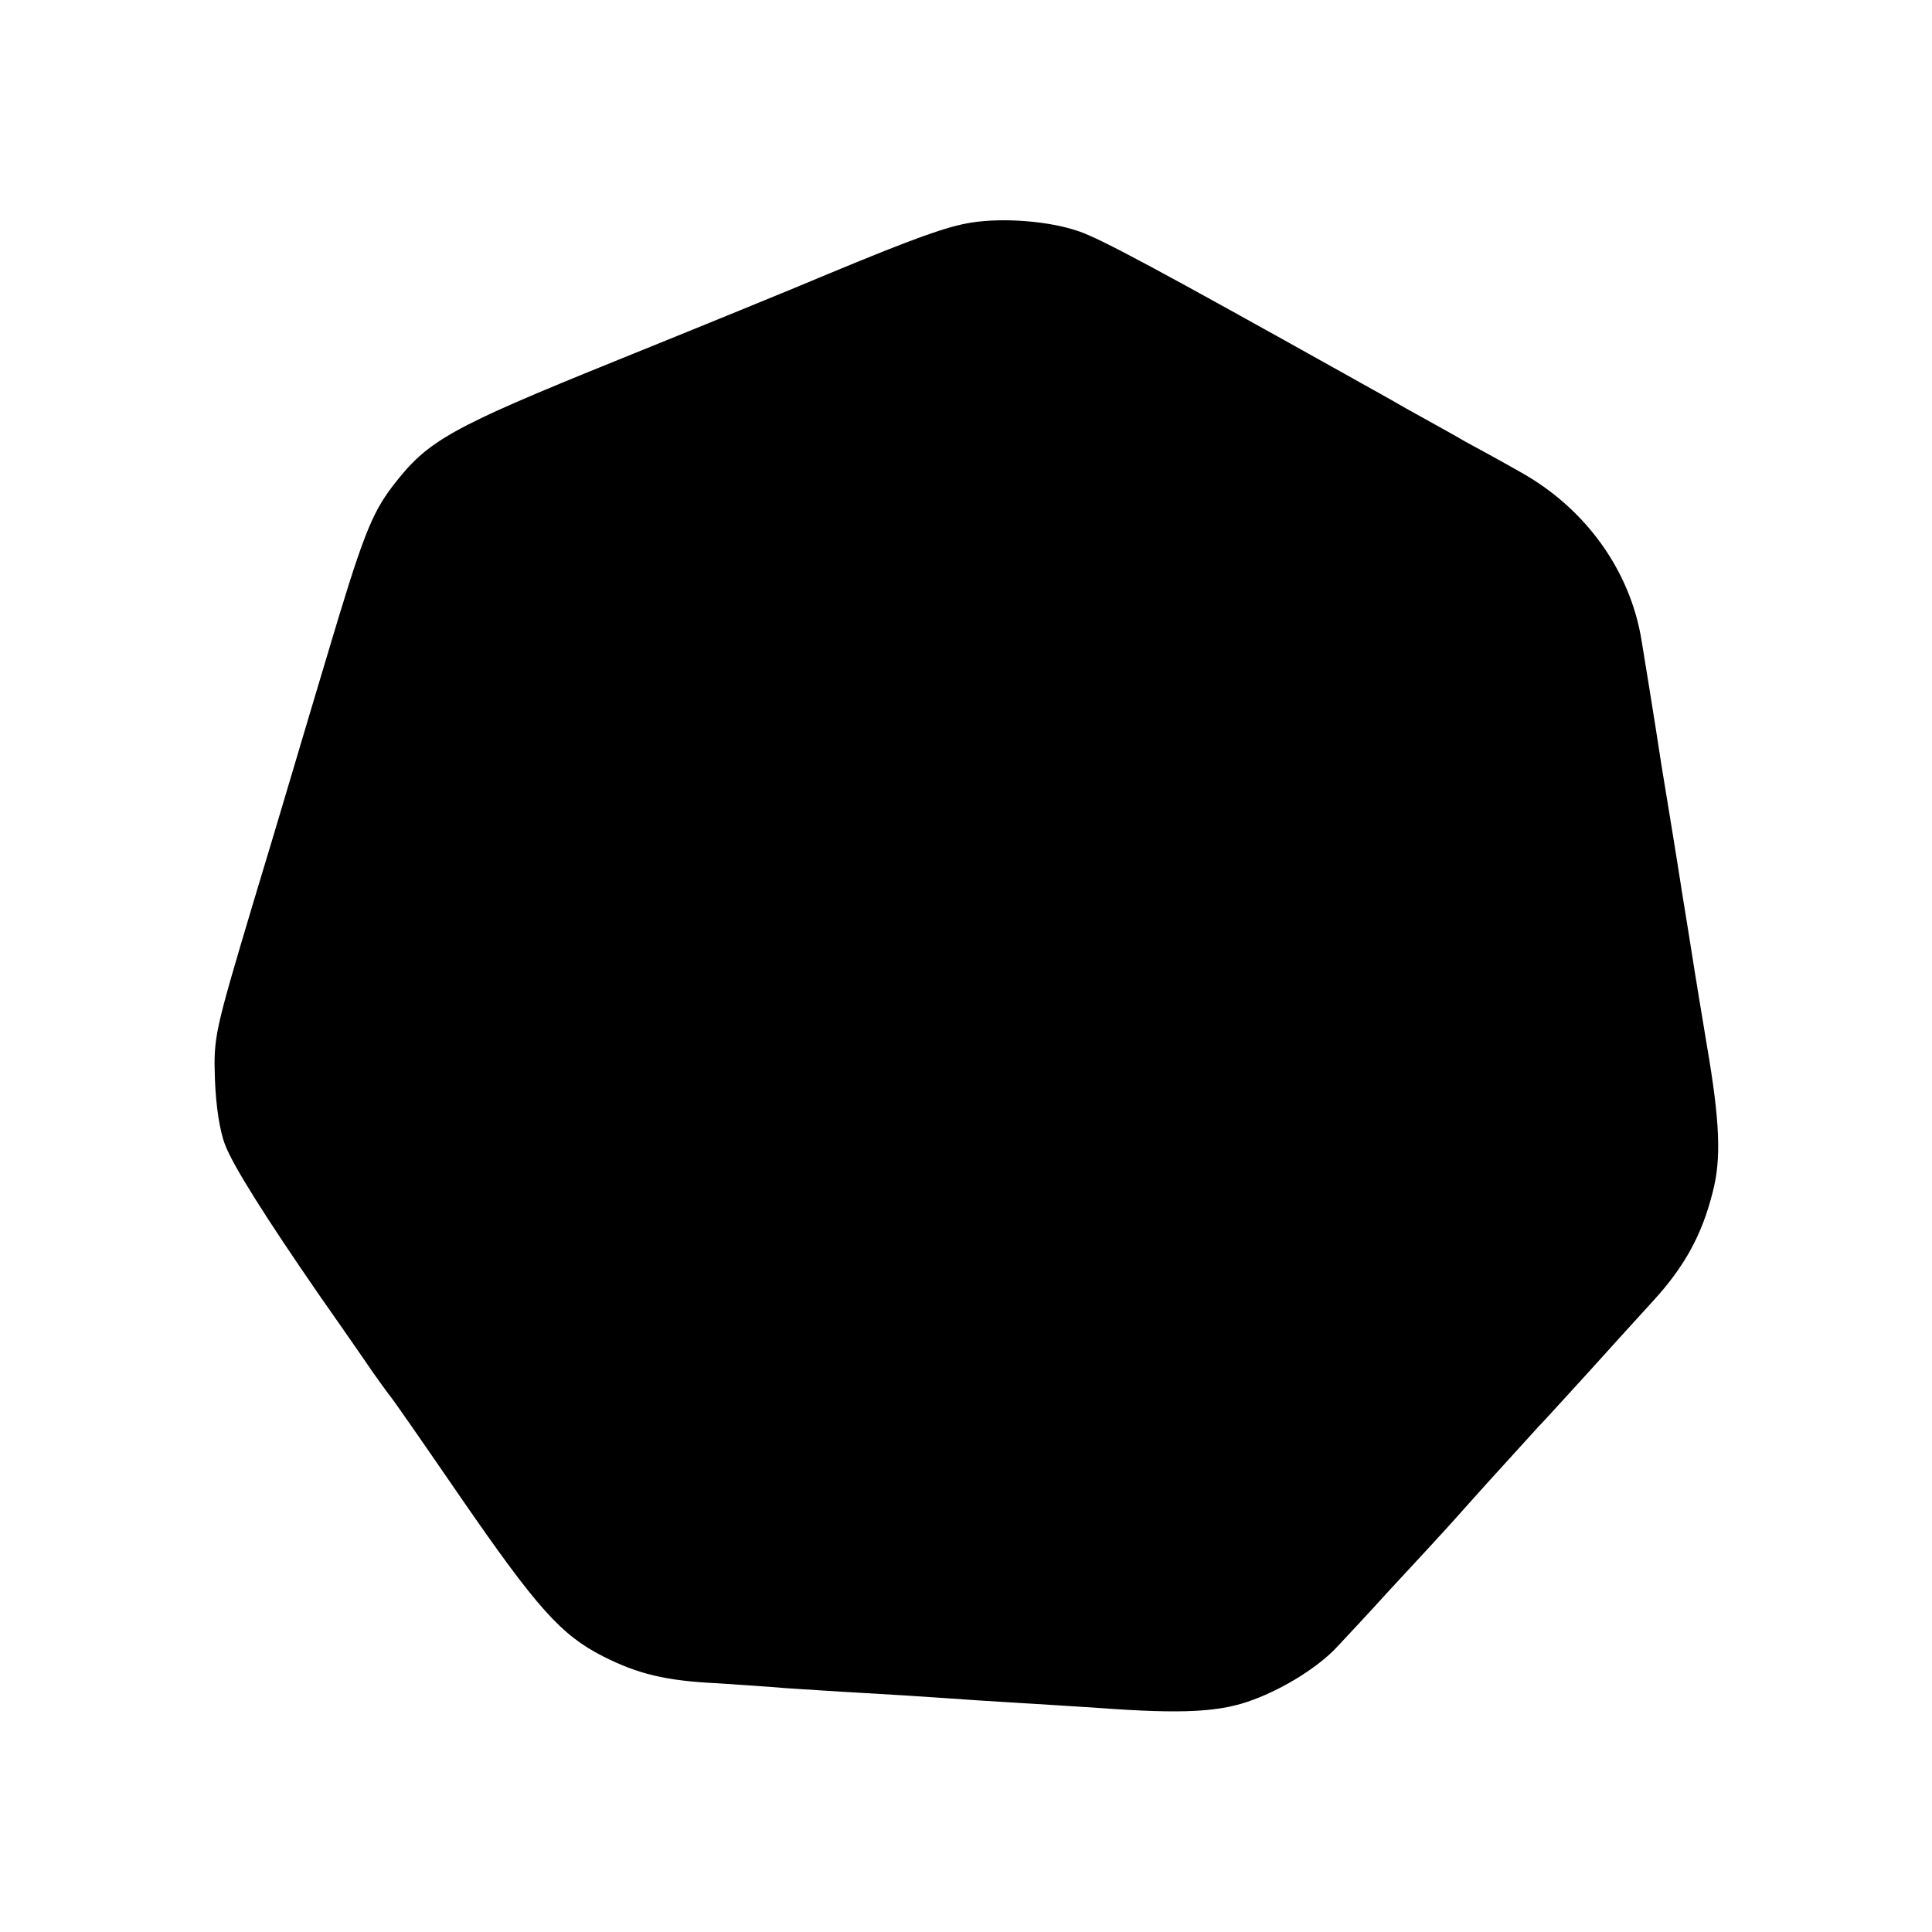 <?xml version="1.0" standalone="no"?>
<!DOCTYPE svg PUBLIC "-//W3C//DTD SVG 20010904//EN"
 "http://www.w3.org/TR/2001/REC-SVG-20010904/DTD/svg10.dtd">
<svg version="1.0" xmlns="http://www.w3.org/2000/svg"
 width="400pt" height="400pt" viewBox="0 0 400 400"
 preserveAspectRatio="xMidYMid meet">
<g transform="translate(0,400) scale(0.1,-0.1)"
fill="#000000" stroke="none">
<path d="M2010 3539 c-49 -8 -112 -30 -295 -106 -66 -28 -262 -108 -435 -178
-351 -142 -394 -167 -466 -260 -46 -60 -64 -108 -139 -360 -38 -126 -105 -354
-151 -505 -80 -268 -82 -277 -79 -365 2 -55 10 -107 21 -135 16 -43 85 -152
194 -310 29 -41 71 -102 94 -135 22 -33 46 -65 51 -72 6 -6 73 -103 150 -215
158 -229 207 -283 293 -327 73 -37 131 -51 237 -56 44 -3 107 -7 140 -10 33
-2 105 -7 160 -10 55 -3 134 -8 175 -11 41 -3 103 -7 138 -9 35 -2 113 -7 175
-11 176 -13 254 -9 322 17 65 24 136 69 173 109 13 14 63 67 110 119 48 52 92
99 97 105 6 6 51 56 100 111 50 55 99 109 110 121 11 11 56 61 101 110 44 49
106 117 137 151 65 71 101 137 123 225 18 68 15 146 -12 303 -16 98 -16 94
-39 240 -9 55 -18 111 -20 125 -2 14 -18 111 -35 215 -16 105 -35 220 -41 257
-23 146 -116 275 -250 350 -35 20 -86 48 -114 63 -27 16 -84 47 -125 70 -41
24 -91 51 -110 62 -406 227 -520 288 -566 304 -60 21 -155 29 -224 18z"/>
</g>
</svg>
